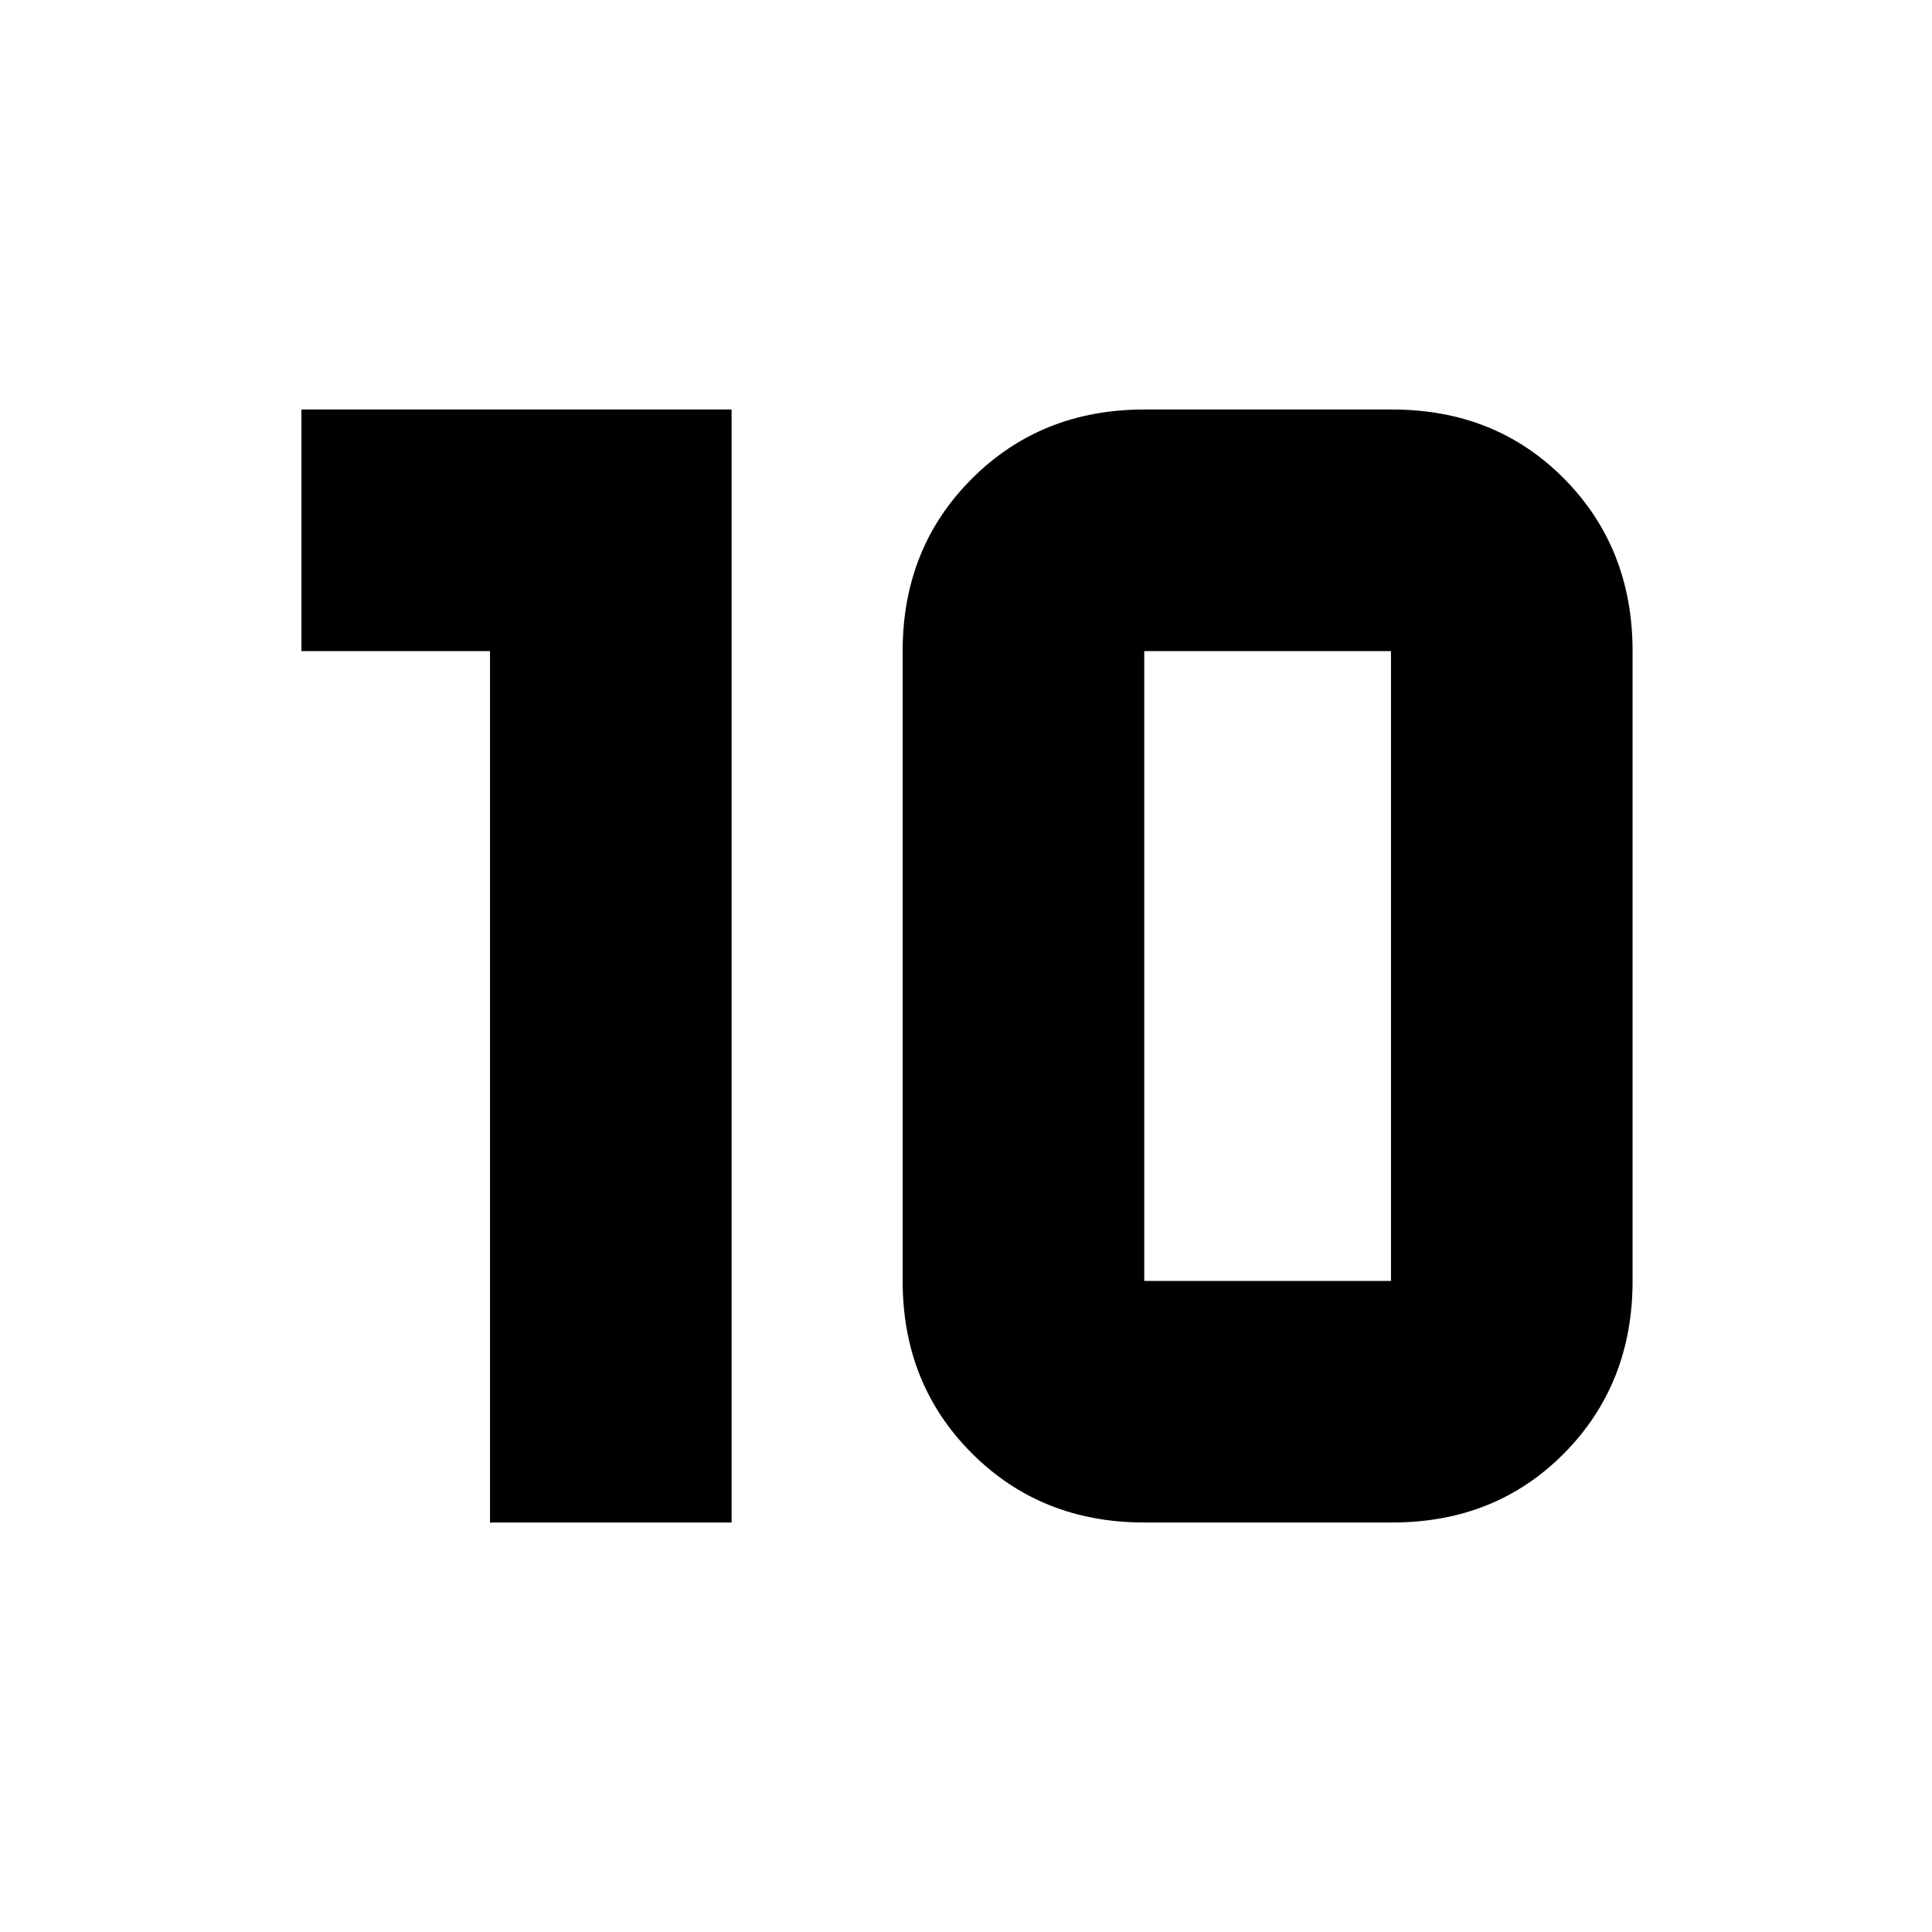 <svg xmlns="http://www.w3.org/2000/svg" height="24" viewBox="0 -960 960 960" width="24"><path d="M568.57-323.52h122.6v-312.96h-122.6v312.96Zm0 120.04q-51.27 0-85.66-34.39-34.39-34.38-34.39-85.65v-312.96q0-51.27 34.39-85.65 34.39-34.39 85.66-34.39h123.17q51.46 0 85.47 34.39 34.01 34.38 34.01 85.65v312.96q0 51.27-34.01 85.65-34.01 34.39-85.47 34.39H568.57Zm-325.09 0v-433h-93.7v-120.04h213.74v553.04H243.48Z"/></svg>